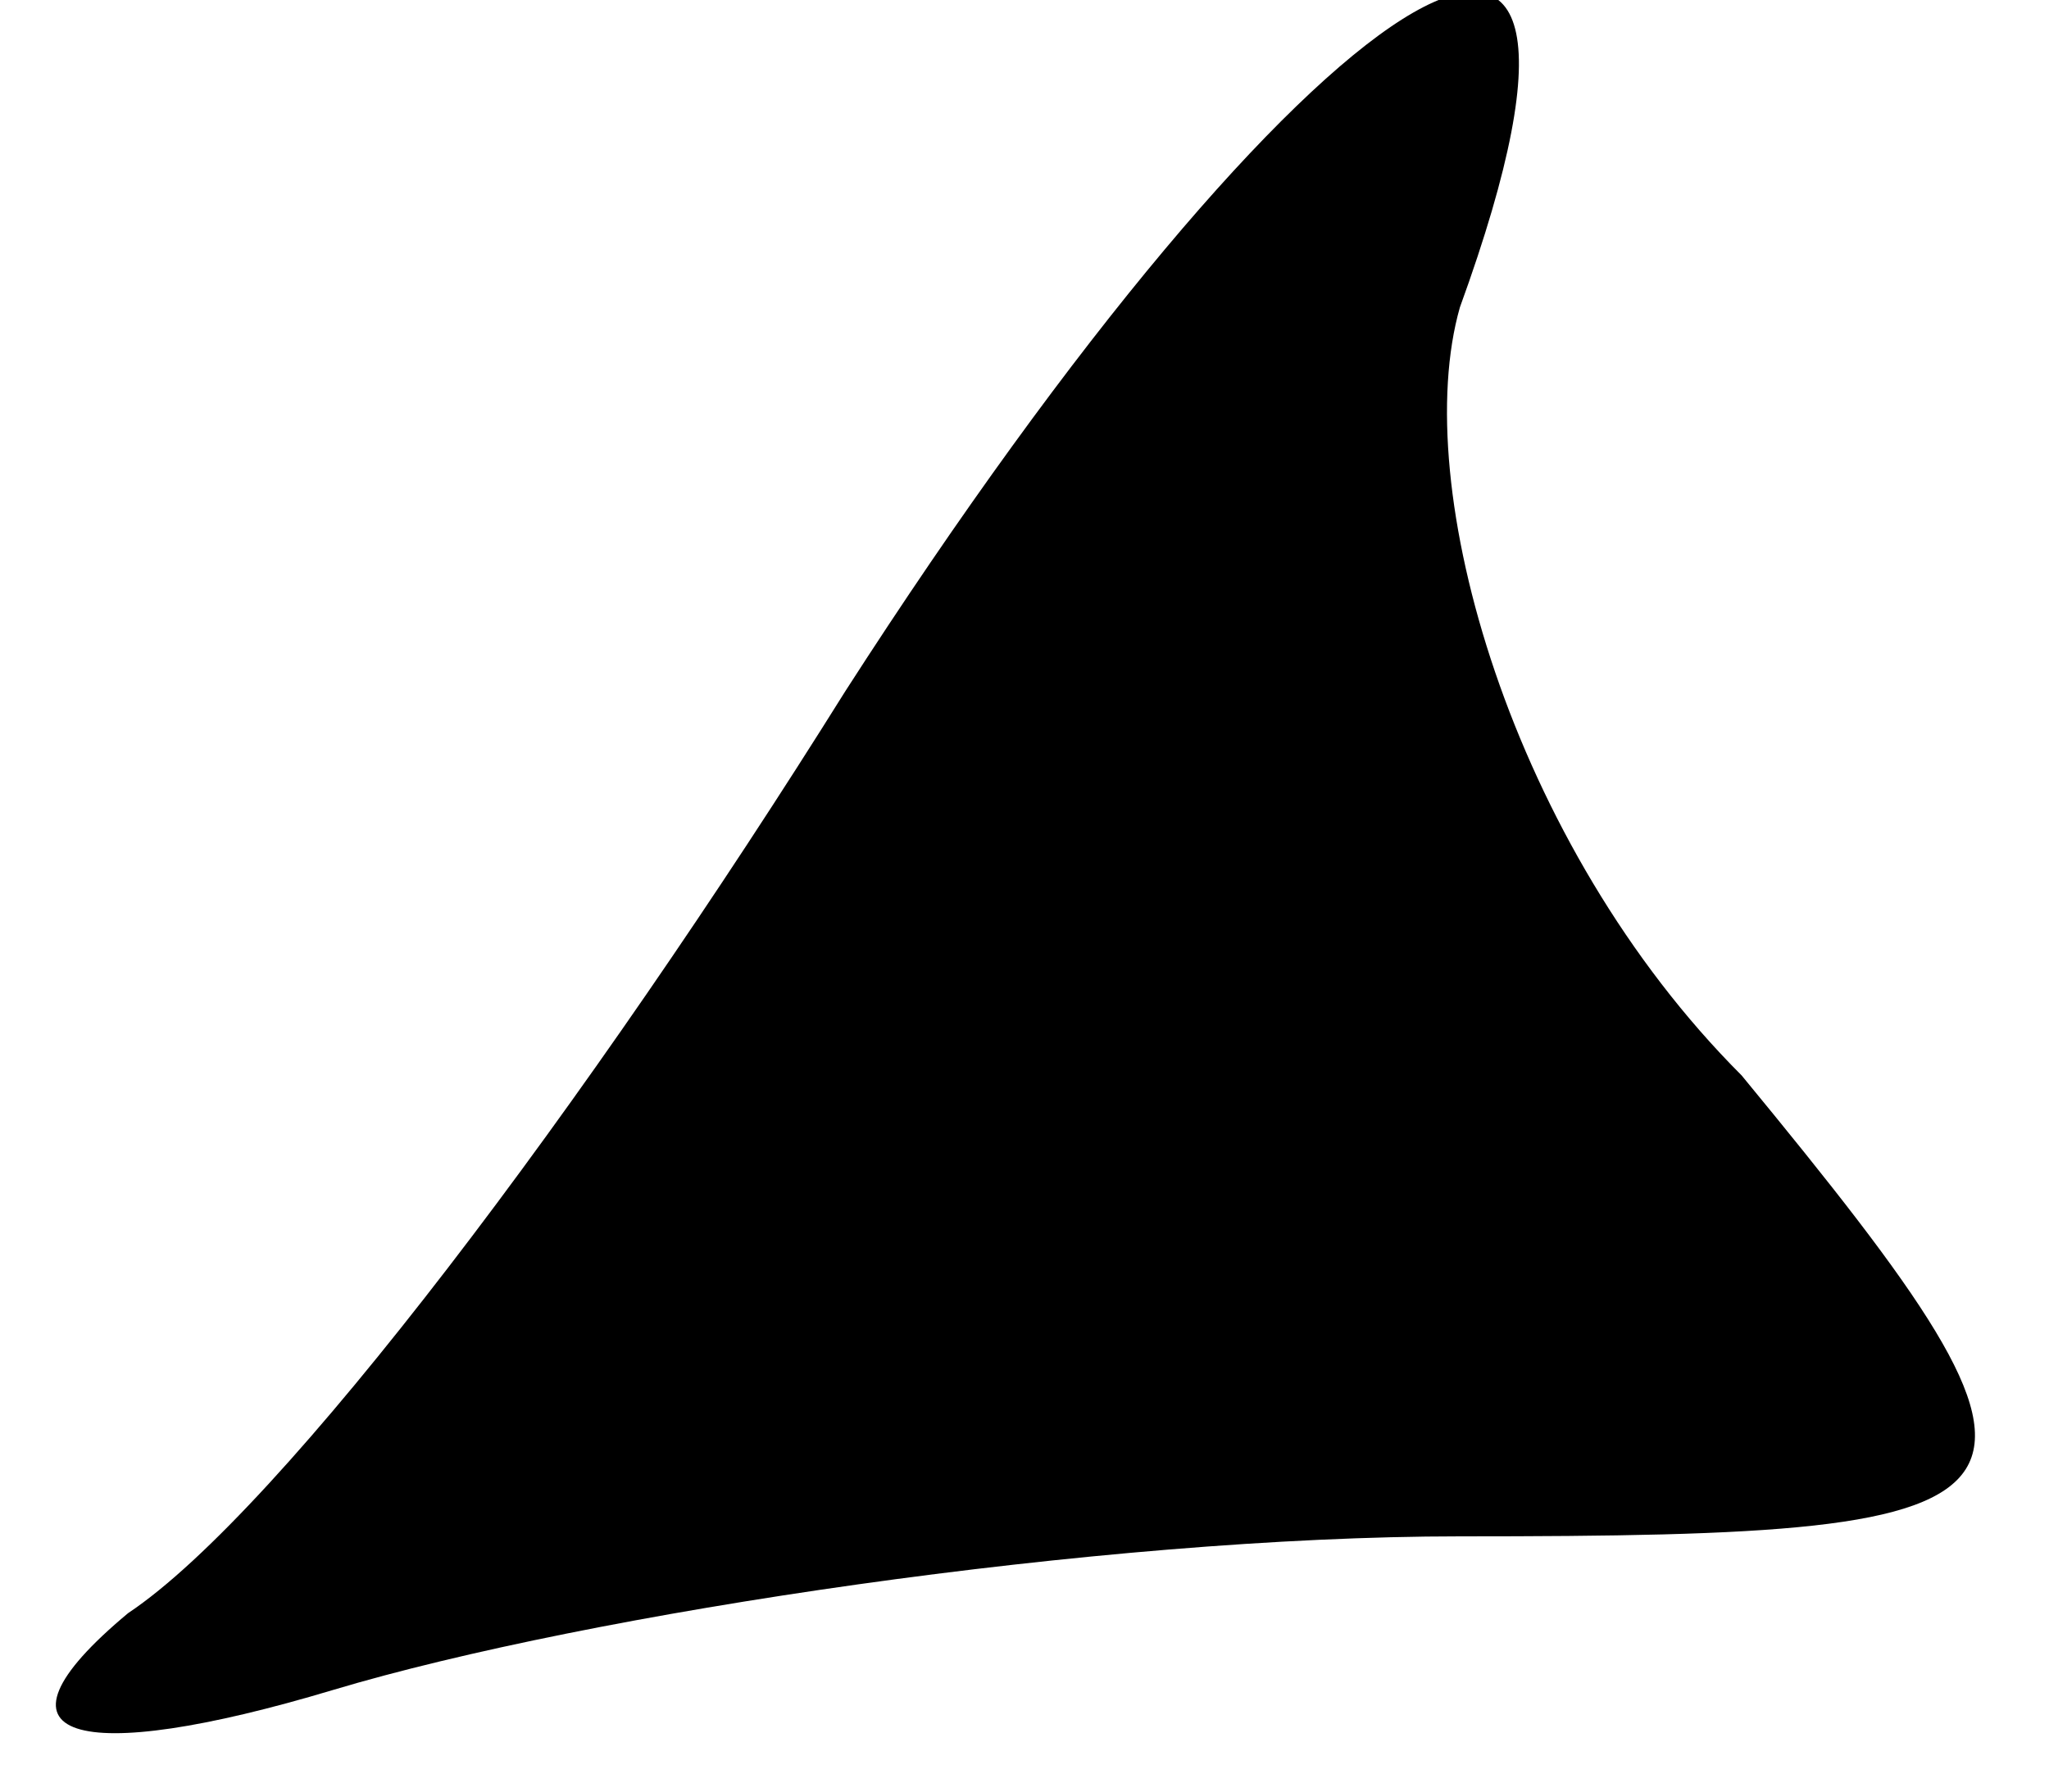 <?xml version="1.0" standalone="no"?>
<!DOCTYPE svg PUBLIC "-//W3C//DTD SVG 20010904//EN"
 "http://www.w3.org/TR/2001/REC-SVG-20010904/DTD/svg10.dtd">
<svg version="1.0" xmlns="http://www.w3.org/2000/svg"
 width="8pt" height="7pt" viewBox="0 0 8 7"
 preserveAspectRatio="xMidYMid meet">
<g transform="translate(0,7) scale(0.1,-0.1)"
fill="#000000" stroke="none">
<path fill="#000000" stroke="none" d="M33 43 c-10 -16 -22 -32 -28 -36 -6 -5
-2 -6 8 -3 10 3 30 6 44 6 24 0 25 1 11 18 -9 9 -13 23 -11 30 8 22 -6 13 -24
-15z"/>
</g>
</svg>
